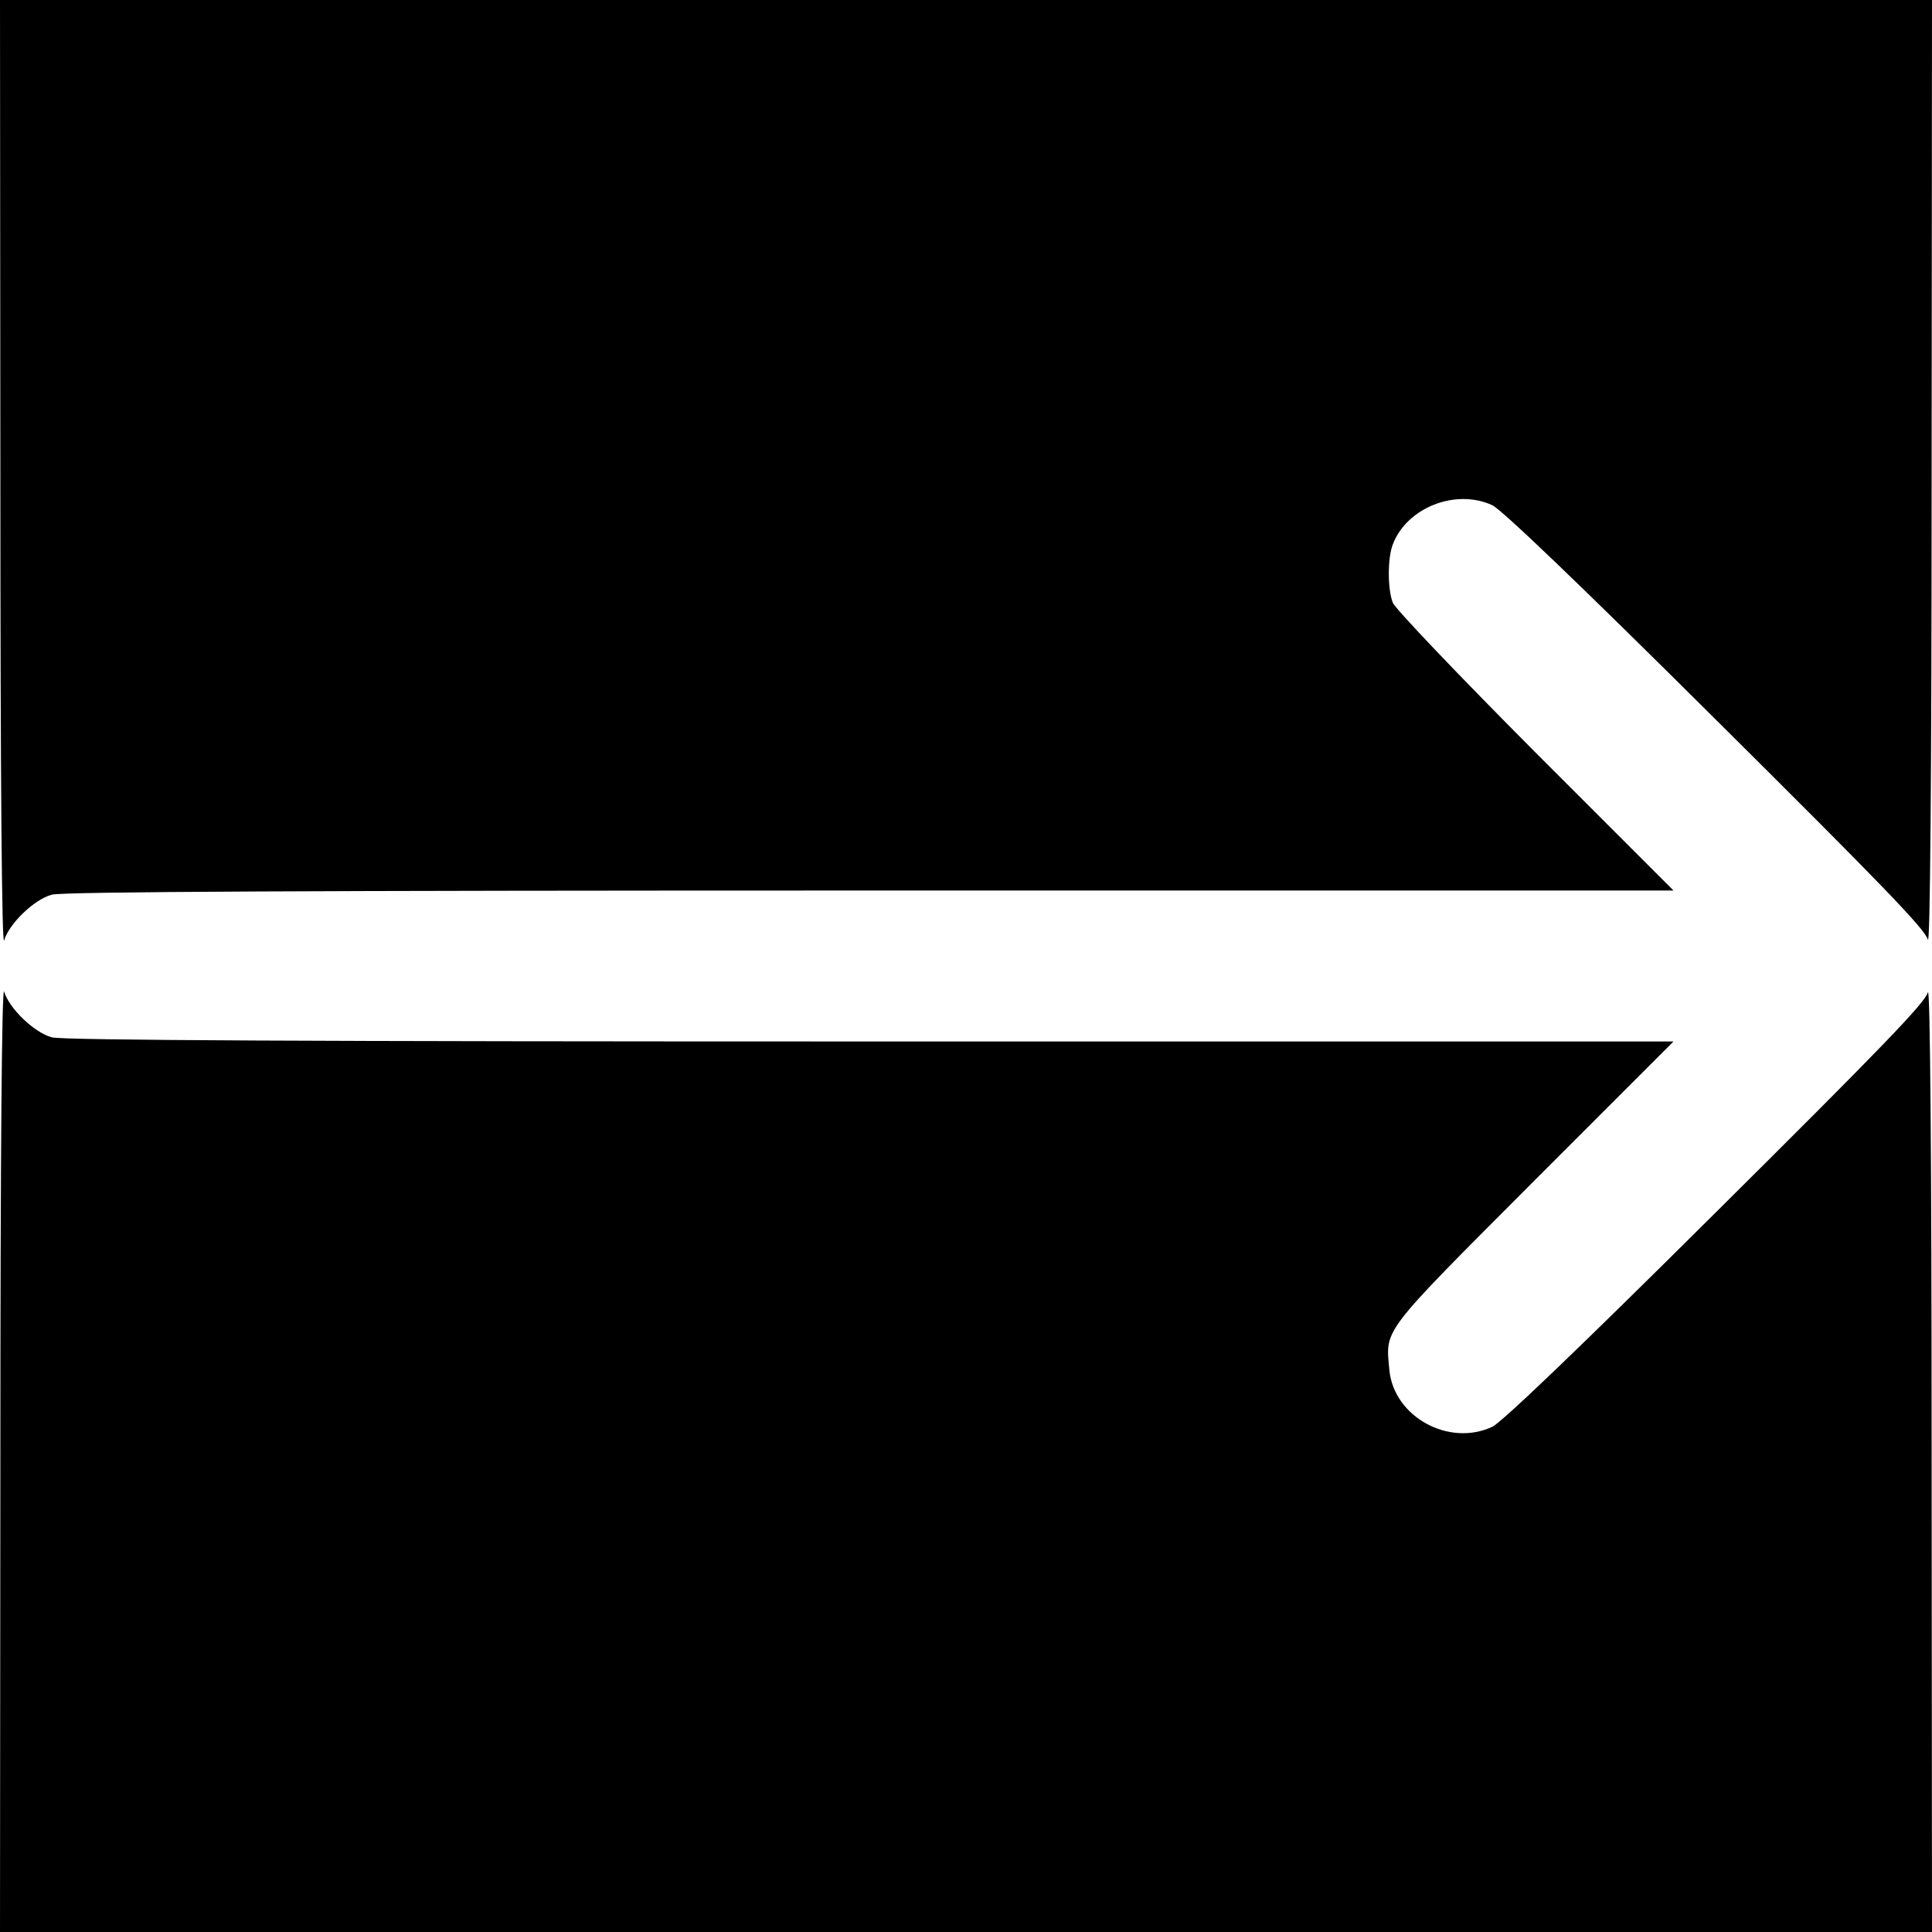<?xml version="1.0" standalone="no"?>
<!DOCTYPE svg PUBLIC "-//W3C//DTD SVG 20010904//EN"
 "http://www.w3.org/TR/2001/REC-SVG-20010904/DTD/svg10.dtd">
<svg version="1.0" xmlns="http://www.w3.org/2000/svg"
 width="512pt" height="512pt" viewBox="0 0 512 512"
 preserveAspectRatio="xMidYMid meet">

<g transform="translate(0,512) scale(0.1,-0.1)"
fill="#000000" stroke="none">
<path d="M1 3858 c0 -814 4 -1251 10 -1230 13 44 79 108 126 121 26 8 699 11
2168 11 l2130 0 -367 367 c-202 203 -372 381 -377 396 -14 36 -14 118 0 154
37 98 167 149 264 104 26 -13 228 -206 592 -568 440 -437 554 -555 562 -583 6
-22 10 429 10 1228 l1 1262 -2560 0 -2560 0 1 -1262z"/>
<path d="M1 1263 l-1 -1263 2560 0 2560 0 -1 1263 c0 799 -4 1249 -10 1227 -8
-28 -122 -146 -562 -583 -364 -362 -566 -555 -592 -568 -115 -54 -261 26 -273
150 -10 111 -26 91 381 499 l372 372 -2130 0 c-1469 0 -2142 3 -2168 11 -47
13 -113 77 -126 121 -6 21 -10 -416 -10 -1229z"/>
</g>
</svg>
